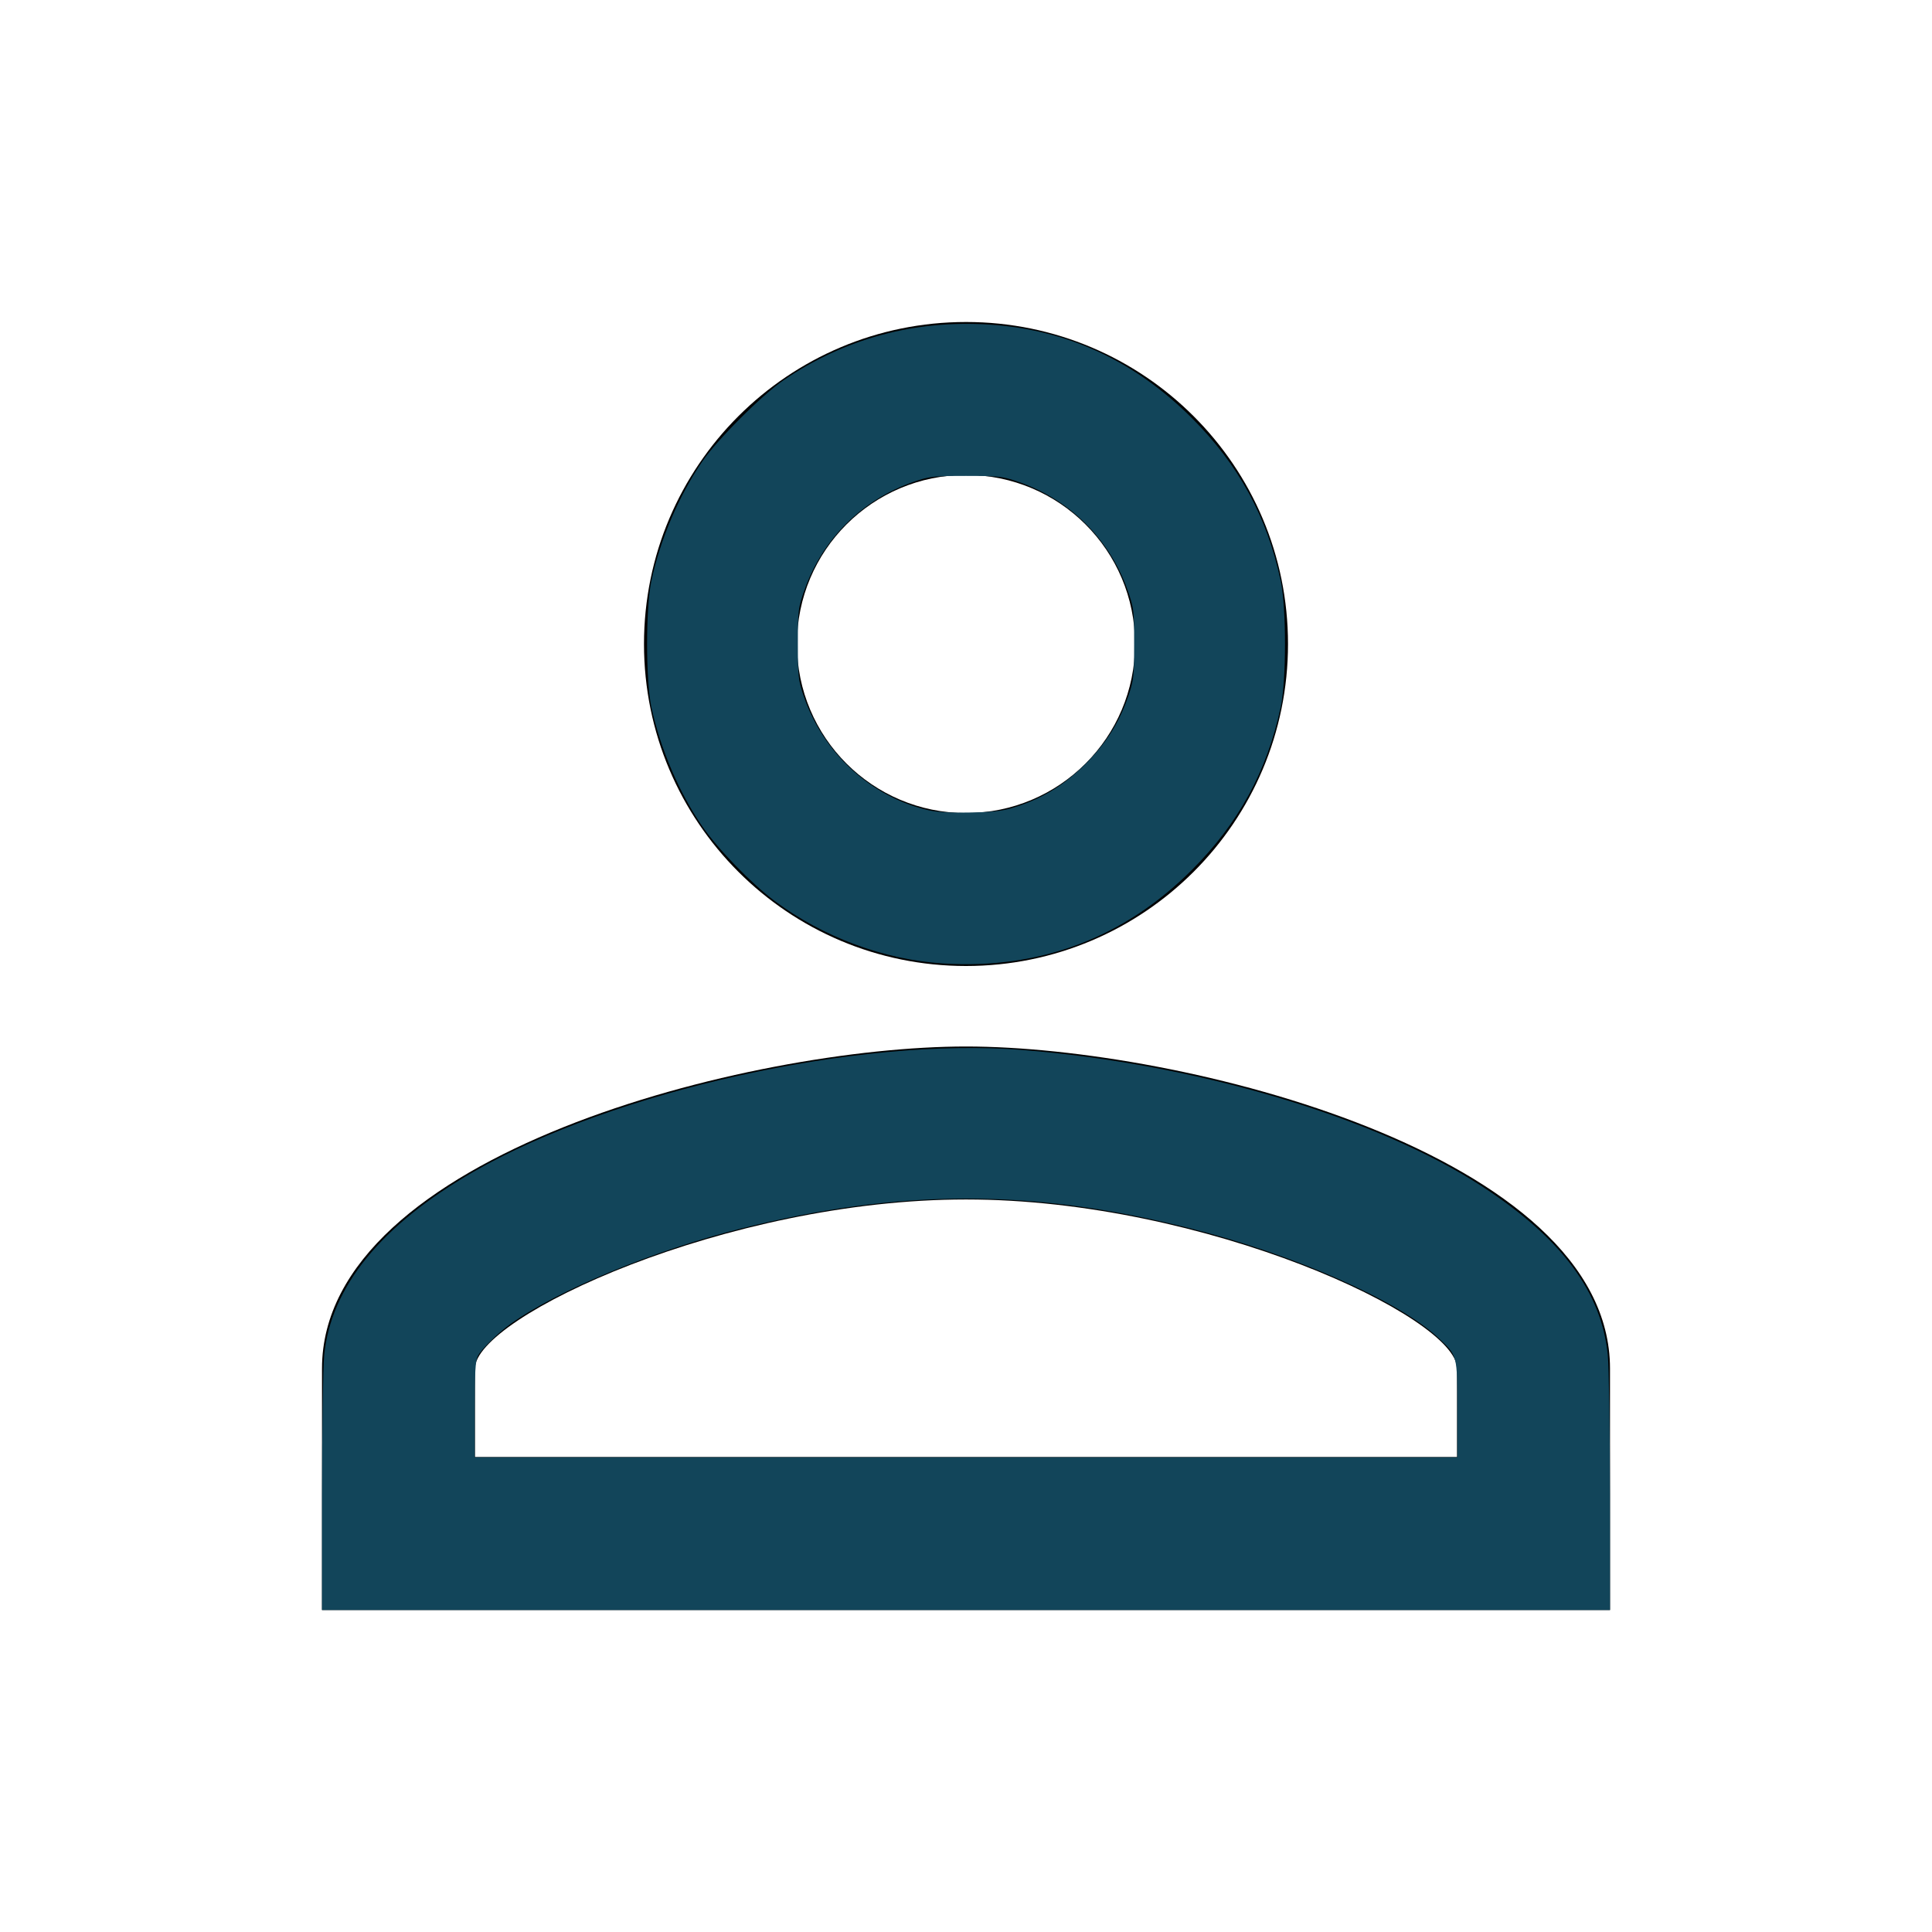 <?xml version="1.0" encoding="UTF-8" standalone="no"?>
<svg
   height="48px"
   viewBox="0 0 24 24"
   width="48px"
   fill="#000000"
   version="1.1"
   id="svg6"
   sodipodi:docname="profile-blue.svg"
   inkscape:version="1.1 (c4e8f9e, 2021-05-24)"
   xmlns:inkscape="http://www.inkscape.org/namespaces/inkscape"
   xmlns:sodipodi="http://sodipodi.sourceforge.net/DTD/sodipodi-0.dtd"
   xmlns="http://www.w3.org/2000/svg"
   xmlns:svg="http://www.w3.org/2000/svg">
  <defs
     id="defs10" />
  <sodipodi:namedview
     id="namedview8"
     pagecolor="#ffffff"
     bordercolor="#666666"
     borderopacity="1.0"
     inkscape:pageshadow="2"
     inkscape:pageopacity="0.0"
     inkscape:pagecheckerboard="0"
     showgrid="false"
     inkscape:zoom="18.1875"
     inkscape:cx="13.168385"
     inkscape:cy="24.659794"
     inkscape:window-width="1310"
     inkscape:window-height="1081"
     inkscape:window-x="446"
     inkscape:window-y="115"
     inkscape:window-maximized="0"
     inkscape:current-layer="svg6" />
  <path
     d="M0 0h24v24H0V0z"
     fill="none"
     id="path2" />
  <path
     d="M12 5.9c1.16 0 2.1.94 2.1 2.1s-.94 2.1-2.1 2.1S9.9 9.16 9.9 8s.94-2.1 2.1-2.1m0 9c2.97 0 6.1 1.46 6.1 2.1v1.1H5.9V17c0-.64 3.13-2.1 6.1-2.1M12 4C9.79 4 8 5.79 8 8s1.79 4 4 4 4-1.79 4-4-1.79-4-4-4zm0 9c-2.67 0-8 1.34-8 4v3h16v-3c0-2.66-5.33-4-8-4z"
     id="path4" />
  <path
     style="fill:#12455a;stroke:none;stroke-width:0.055;fill-opacity:1"
     d="m 8.001,37.1 c 7.802e-4,-1.595 0.024,-3.137 0.053,-3.427 0.166,-1.702 1.417,-3.24 3.715,-4.563 3.483,-2.006 9.543,-3.351 13.633,-3.024 4.325,0.345 8.809,1.679 11.441,3.404 1.965,1.288 2.95,2.617 3.103,4.184 0.028,0.29 0.052,1.832 0.053,3.427 L 40,40 H 24 8 Z M 36.206,35.021 c 0,-1.352 0.005,-1.333 -0.453,-1.766 -0.985,-0.931 -3.579,-2.081 -6.172,-2.734 -3.921,-0.989 -7.221,-0.989 -11.158,-0.001 -2.2,0.552 -4.556,1.527 -5.749,2.38 -0.297,0.212 -0.715,0.623 -0.802,0.788 -0.061,0.115 -0.078,0.415 -0.078,1.333 v 1.185 H 24 36.206 Z"
     id="path49"
     transform="scale(0.5)" />
  <path
     style="fill:#12455a;fill-opacity:1;stroke-width:0.055"
     d="m 23.423,23.936 c -1.466,-0.094 -2.978,-0.656 -4.181,-1.555 -0.571,-0.427 -1.408,-1.29 -1.792,-1.847 -0.577,-0.838 -1.048,-1.942 -1.267,-2.967 -0.142,-0.665 -0.142,-2.469 0,-3.134 0.22,-1.031 0.68,-2.109 1.265,-2.968 0.363,-0.532 1.486,-1.655 2.018,-2.018 1.515,-1.032 3.25,-1.502 5.112,-1.383 1.928,0.123 3.61,0.899 5.035,2.324 1.164,1.164 1.865,2.45 2.206,4.045 0.142,0.665 0.142,2.469 0,3.134 -0.34,1.59 -1.046,2.885 -2.206,4.045 -1.692,1.692 -3.784,2.477 -6.189,2.324 z m 1.897,-3.917 c 0.637,-0.216 1.147,-0.538 1.654,-1.045 0.504,-0.504 0.825,-1.011 1.049,-1.654 0.143,-0.41 0.153,-0.5 0.154,-1.32 6.76e-4,-0.845 -0.006,-0.898 -0.17,-1.358 C 27.561,13.391 26.576,12.414 25.32,11.977 24.909,11.834 24.82,11.824 24,11.824 c -0.82,0 -0.909,0.01 -1.32,0.153 -1.259,0.438 -2.24,1.411 -2.687,2.665 -0.164,0.459 -0.17,0.512 -0.17,1.358 6.55e-4,0.819 0.011,0.91 0.154,1.32 0.49,1.407 1.677,2.487 3.088,2.809 0.219,0.05 0.579,0.069 1.072,0.057 0.632,-0.015 0.808,-0.04 1.182,-0.167 z"
     id="path1114"
     transform="scale(0.5)" />
</svg>
